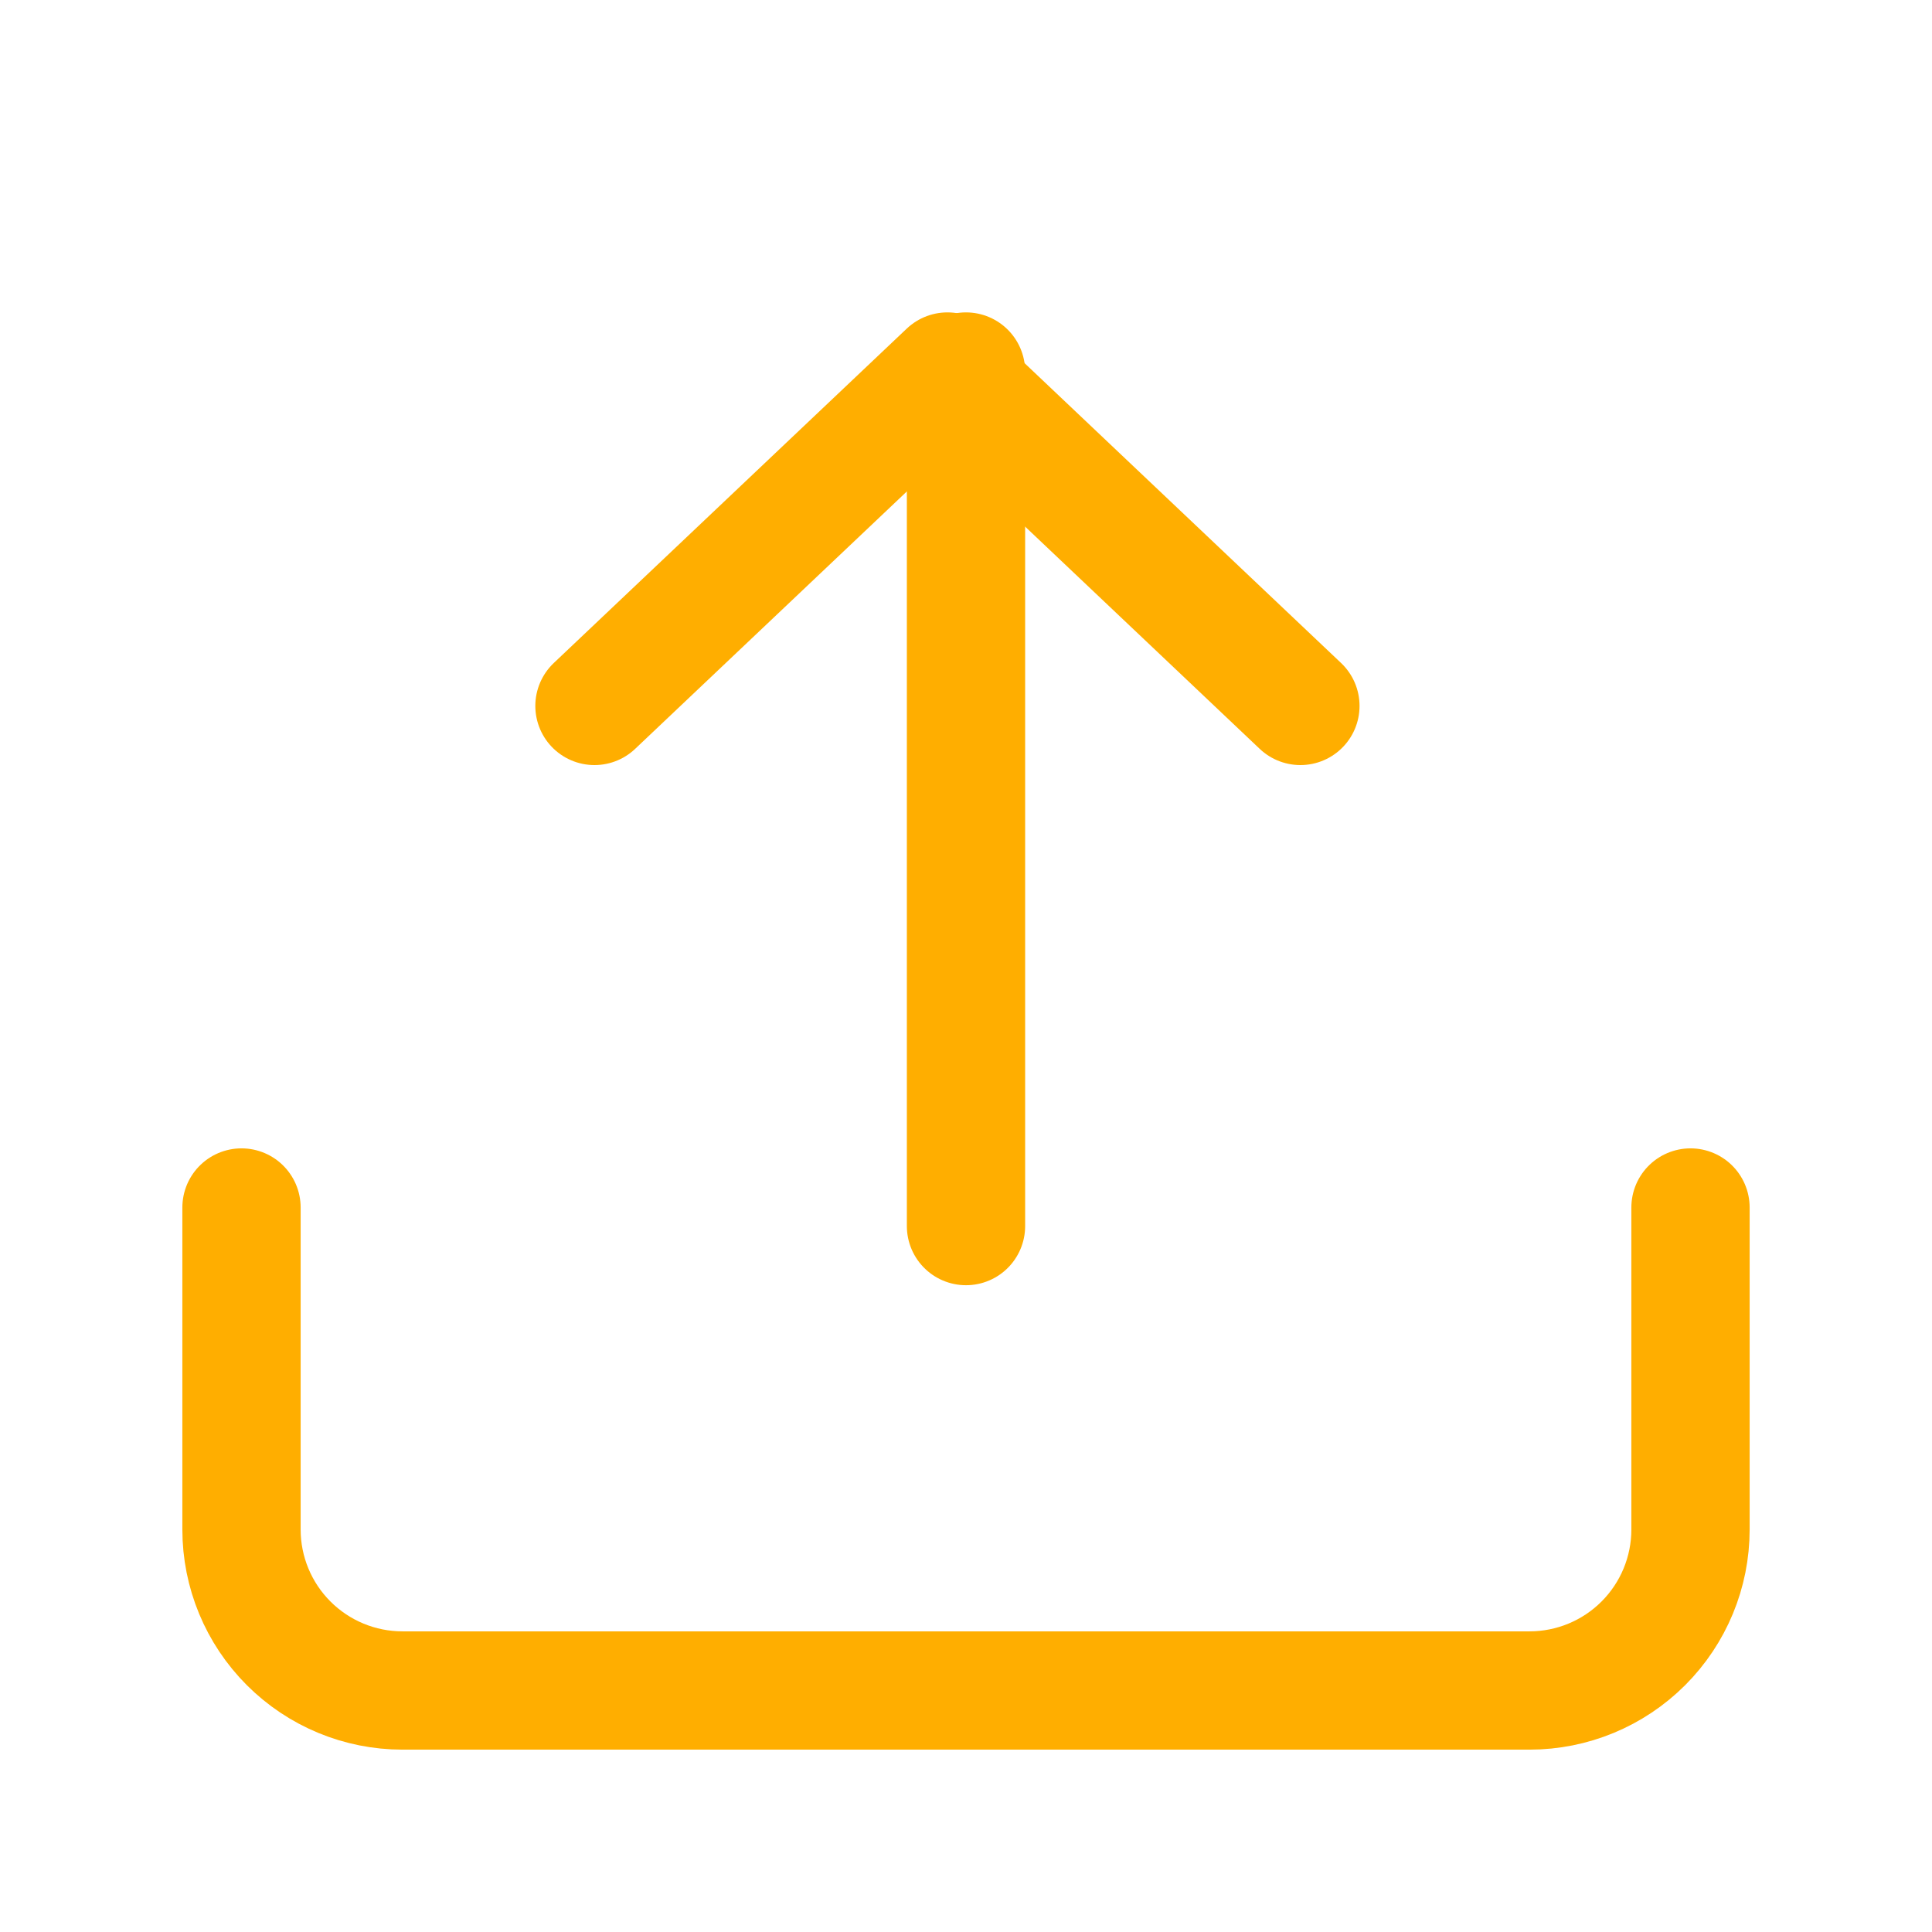 <svg width="49" height="49" viewBox="0 0 49 49" fill="none" xmlns="http://www.w3.org/2000/svg">
<path d="M42.875 30.625V38.792C42.875 39.875 42.445 40.913 41.679 41.679C40.913 42.445 39.875 42.875 38.792 42.875H10.208C9.125 42.875 8.087 42.445 7.321 41.679C6.555 40.913 6.125 39.875 6.125 38.792V30.625" stroke="#FFAE00" stroke-width="3" stroke-linecap="round" stroke-linejoin="round"/>
<path d="M32.981 17.904L24.029 9.423L15.077 17.904" stroke="#FFAE00" stroke-width="3" stroke-linecap="round" stroke-linejoin="round"/>
<path d="M24.5 9.423V31.096" stroke="#FFAE00" stroke-width="3" stroke-linecap="round" stroke-linejoin="round"/>
</svg>
